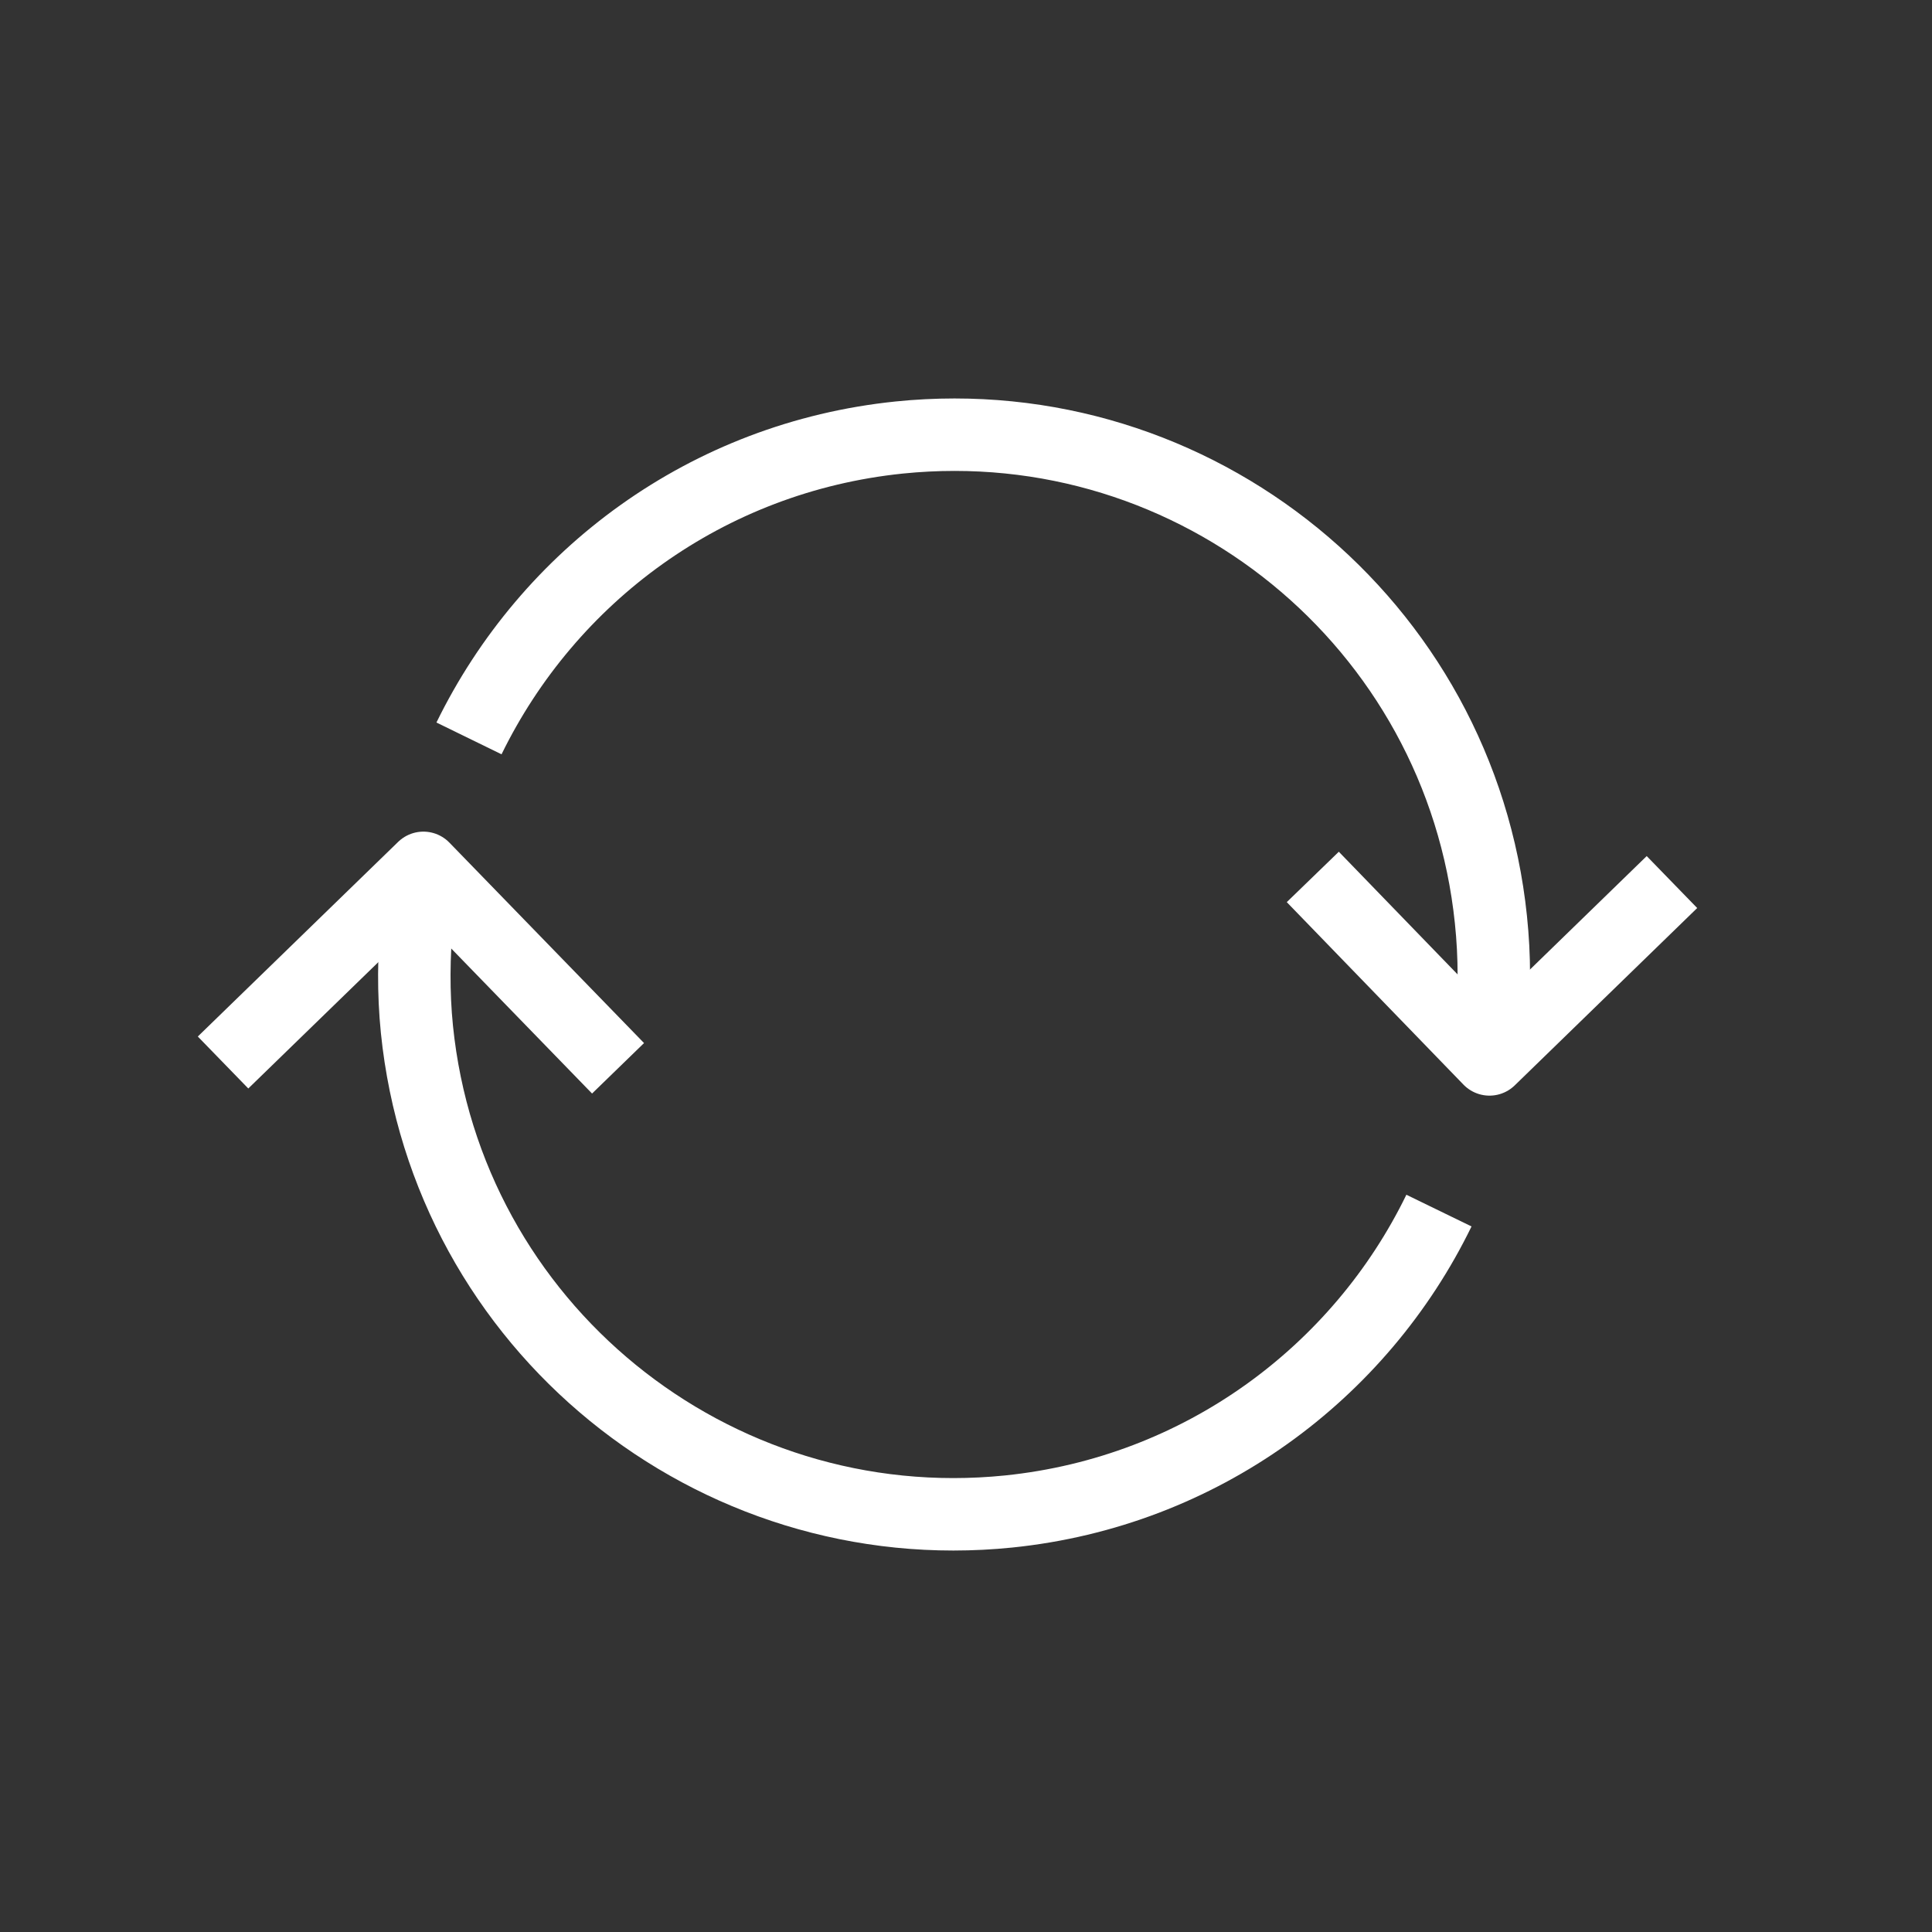 <svg width="20" height="20" viewBox="0 0 20 20" fill="none" xmlns="http://www.w3.org/2000/svg">
<rect x="0" y="0" width="20" height="20" fill="#333333" stroke="none"/>
<path d="M14.896 12.532C14.08 14.209 12.436 15.442 10.441 15.647C7.372 15.959 4.628 13.725 4.316 10.656C4.277 10.271 4.283 9.894 4.316 9.529C4.316 9.529 4.356 9.105 4.383 8.992" stroke="white" stroke-width="0.75" stroke-miterlimit="10" stroke-linejoin="round"/>
<path d="M2.309 10.999L4.383 8.984L6.398 11.059" stroke="white" stroke-width="0.75" stroke-miterlimit="10" stroke-linejoin="round"/>
<path d="M4.855 7.644C5.677 5.961 7.315 4.734 9.31 4.529C12.379 4.217 15.116 6.451 15.434 9.52C15.474 9.905 15.474 10.283 15.434 10.654" stroke="white" stroke-width="0.75" stroke-miterlimit="10" stroke-linejoin="round"/>
<path d="M17.308 9.131L15.419 10.967L13.59 9.078" stroke="white" stroke-width="0.75" stroke-miterlimit="10" stroke-linejoin="round"/>
</svg>
